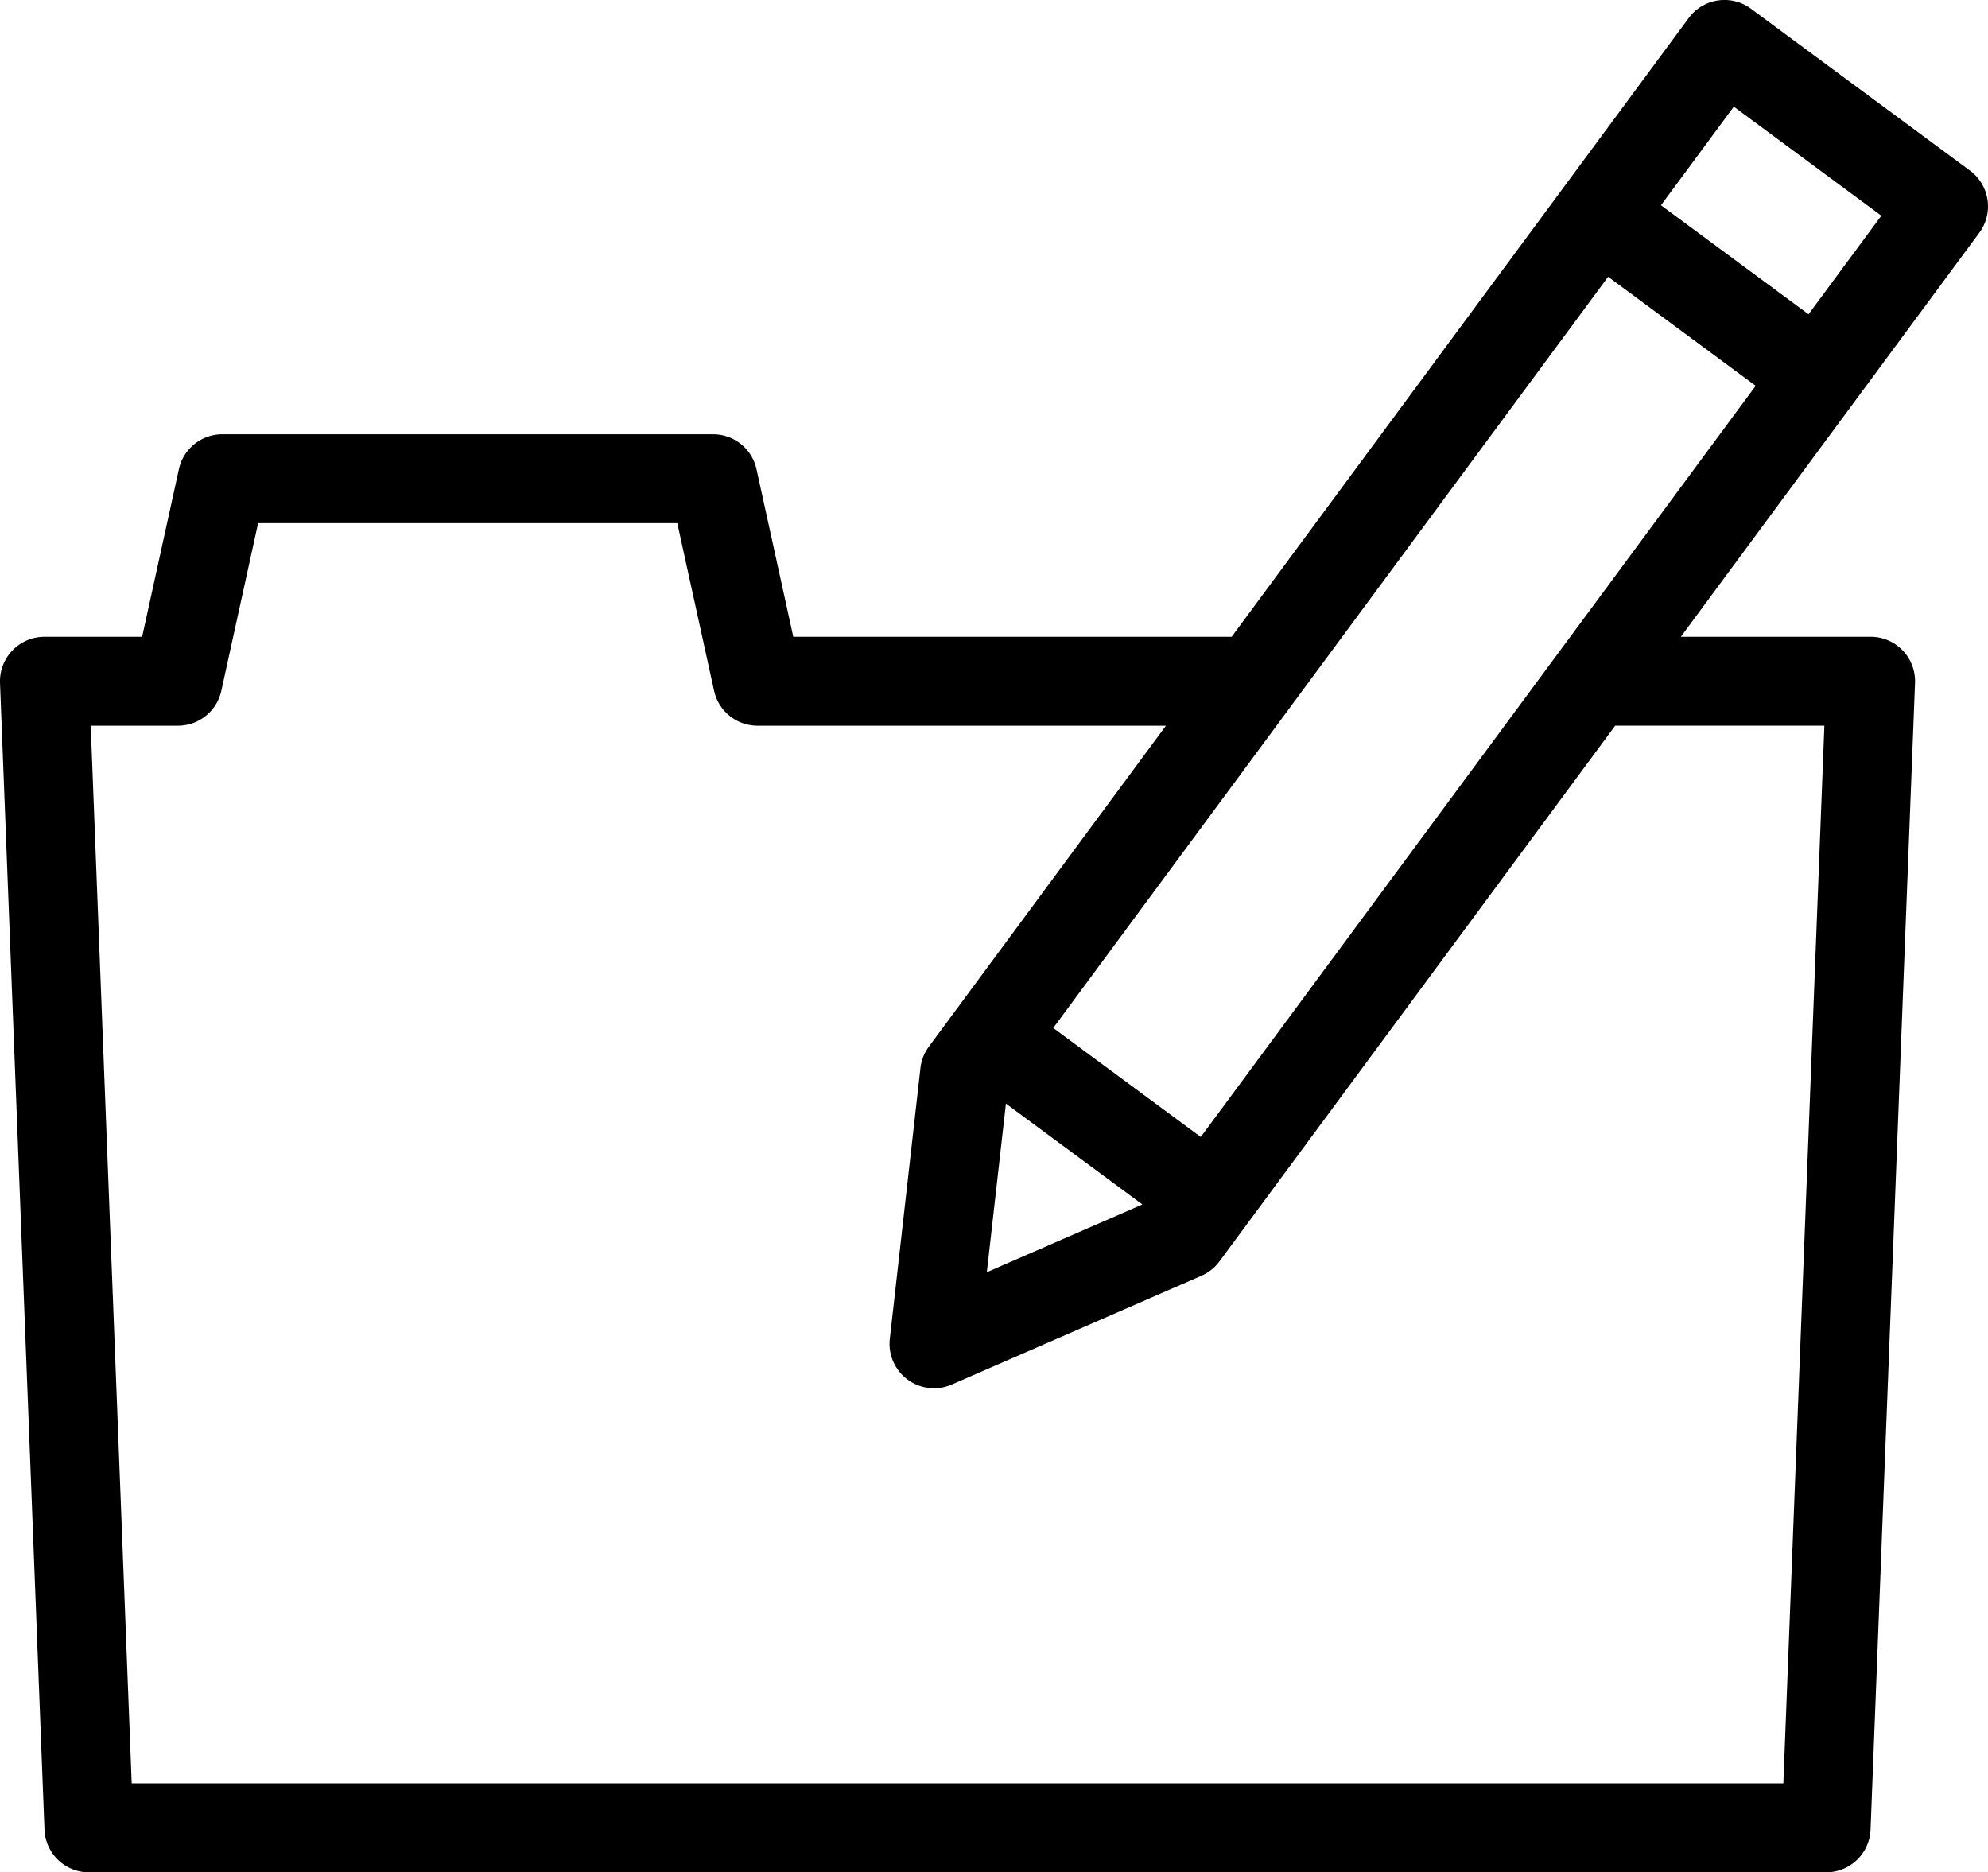 <svg xmlns="http://www.w3.org/2000/svg" viewBox="0 0 89.407 84.2"><defs><style>.a{fill:#231f20}</style></defs><title>edit-folder</title><path d="M83.364 18.118l.001-.002 5.65-7.648a2 2 0 0 0-.42-2.797L78.744.39a2 2 0 0 0-2.797.42L55.391 28.637H35.677l-1.655-7.538a2 2 0 0 0-1.953-1.57H10a2 2 0 0 0-1.954 1.57l-1.654 7.538H2a2 2 0 0 0-1.999 2.078l2 51.563A2 2 0 0 0 4 84.2h78.127a2 2 0 0 0 1.998-1.923l2-51.563a1.999 1.999 0 0 0-1.998-2.078h-8.533l7.769-10.517zm-1.316 14.518L80.203 80.2H5.923L4.08 32.636H8a2 2 0 0 0 1.954-1.571l1.654-7.538H30.46l1.655 7.538a2 2 0 0 0 1.954 1.571h18.367L41.773 47.07a2.003 2.003 0 0 0-.378.964l-1.377 12.171a2 2 0 0 0 2.786 2.059l11.23-4.893a1.998 1.998 0 0 0 .809-.645l17.796-24.09h9.409zM45.24 49.63l6.138 4.535-6.997 3.048zm8.763 1.501l-6.635-4.902 24.955-33.782 6.636 4.903zM74.7 9.231l3.275-4.434L84.61 9.7l-3.274 4.433z"/></svg>